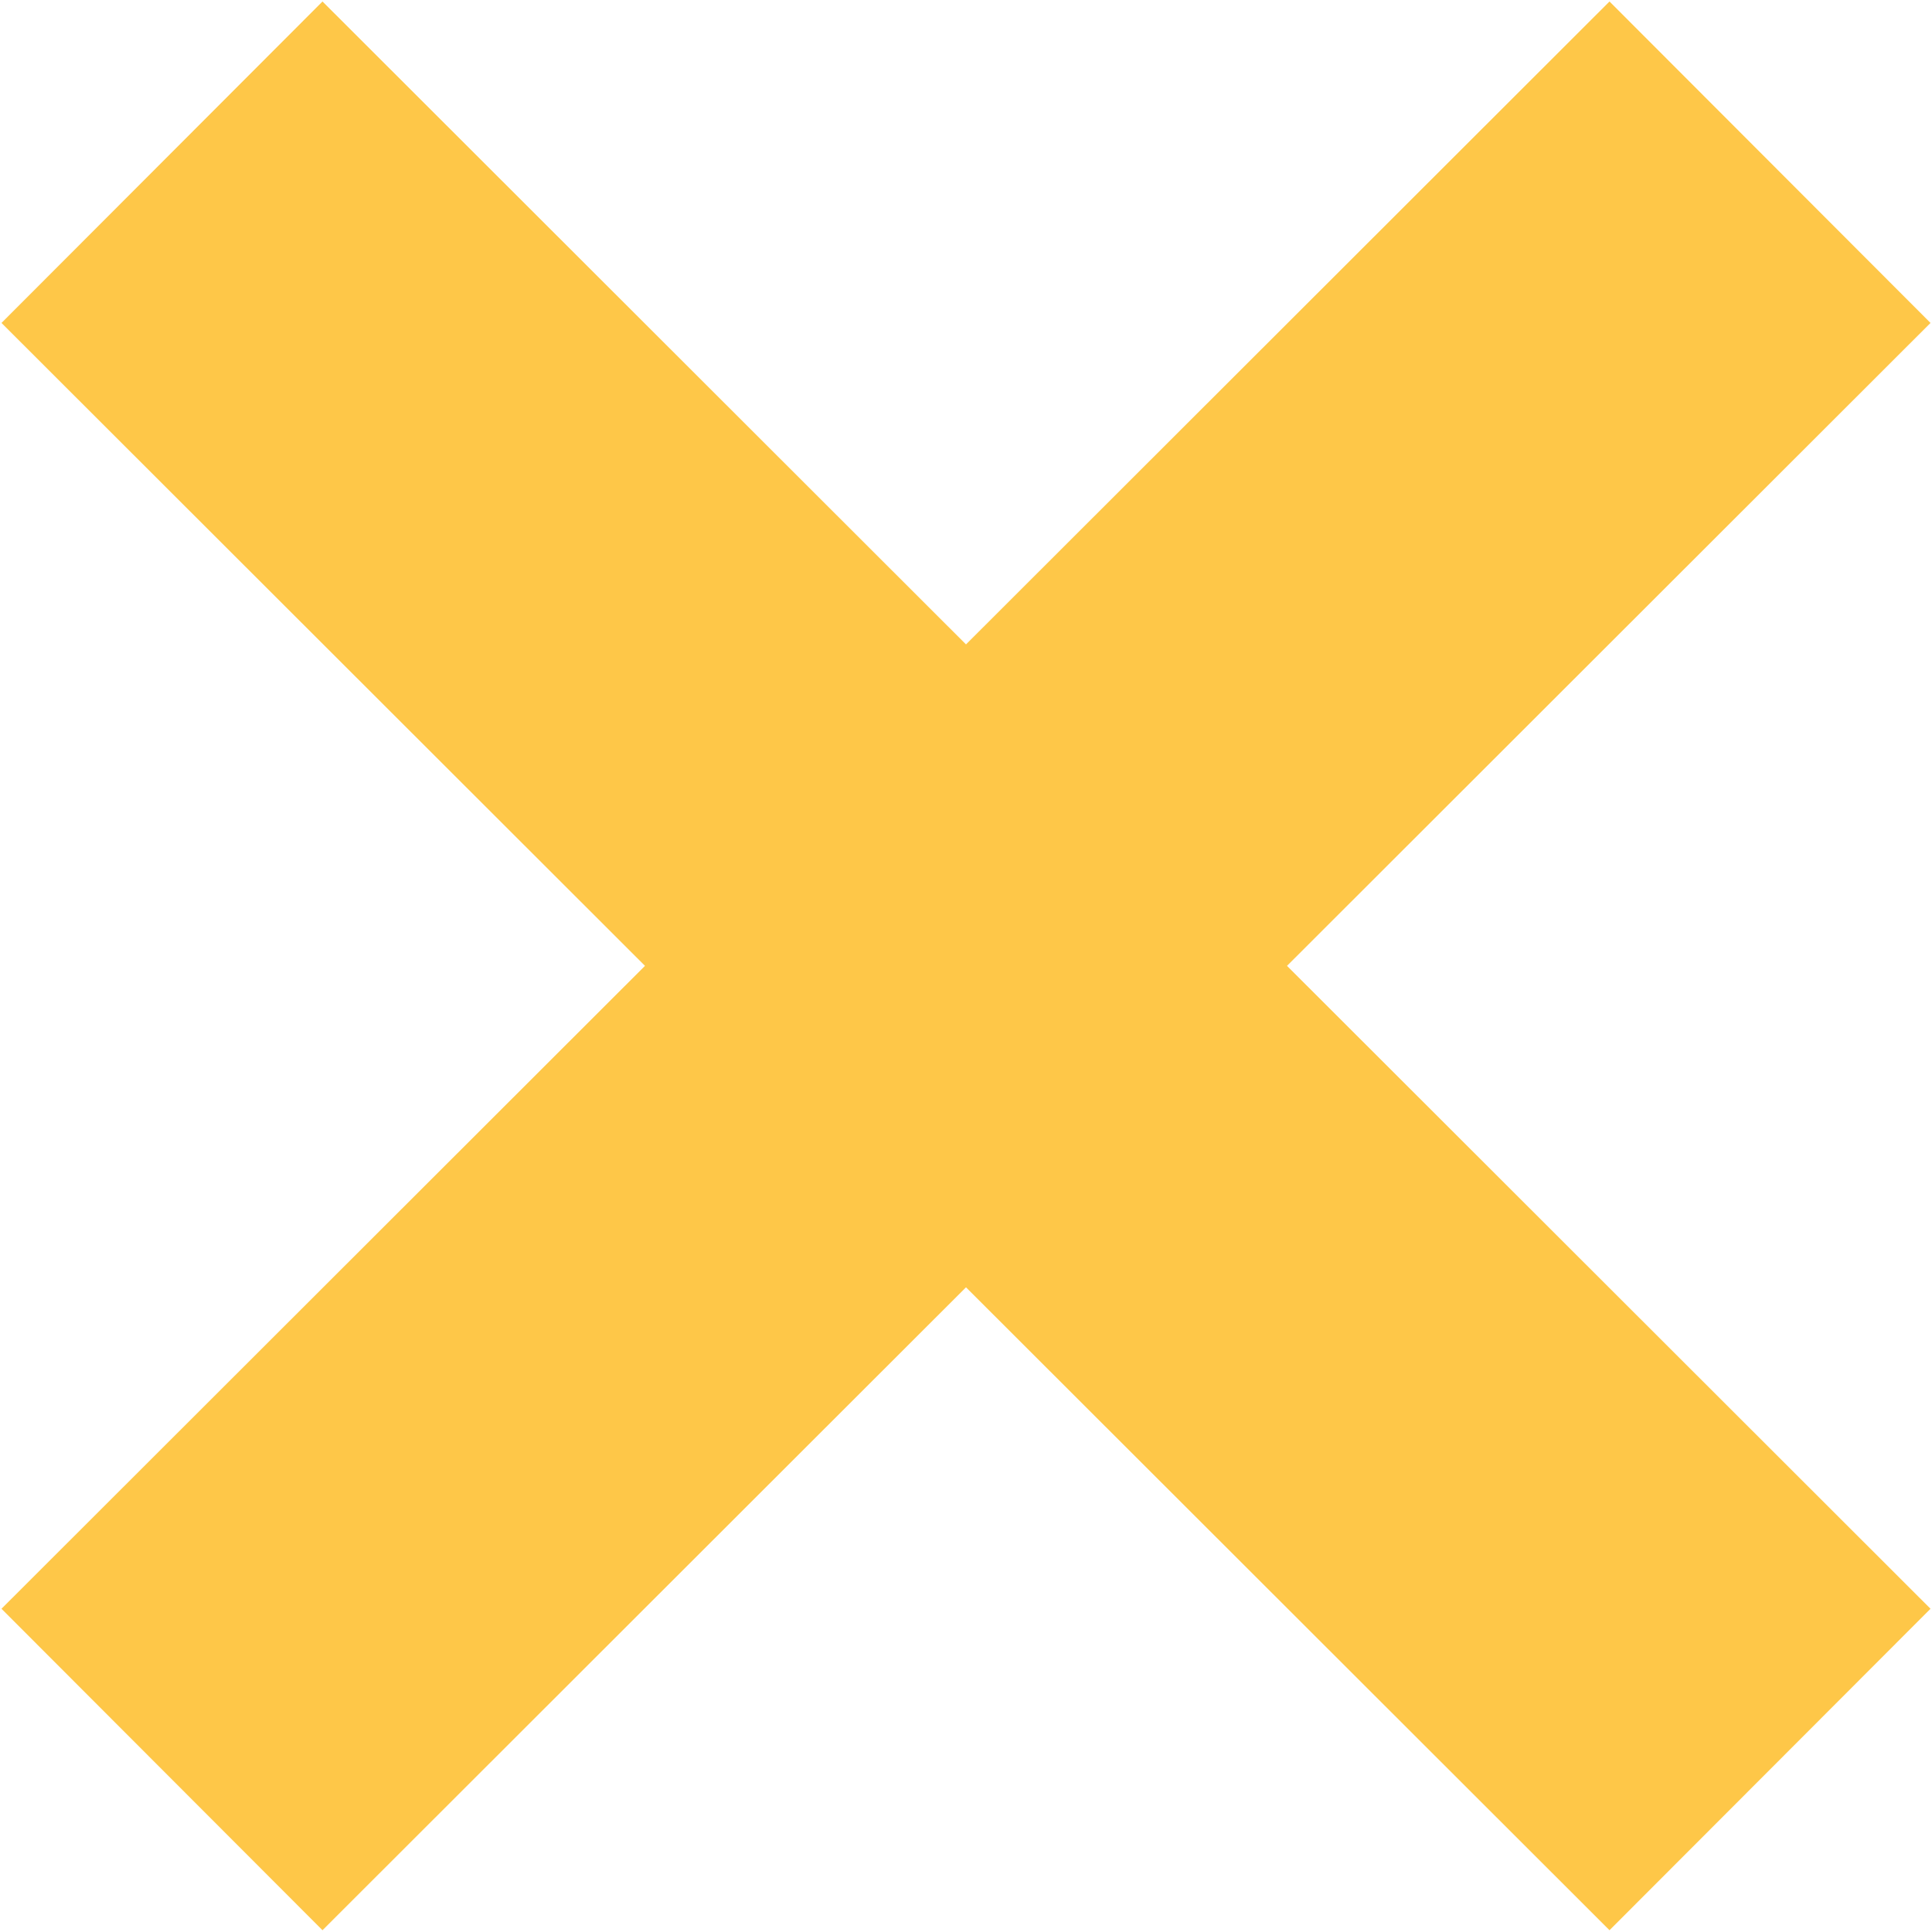 <svg xmlns="http://www.w3.org/2000/svg" xmlns:xlink="http://www.w3.org/1999/xlink" width="13" height="13" viewBox="0 0 13 13">
  <defs>
    <style>
      .cls-1 {
        fill: #fec748;
        fill-rule: evenodd;
        filter: url(#filter);
      }
    </style>
    <filter id="filter" x="1133" y="879" width="13" height="13" filterUnits="userSpaceOnUse">
      <feFlood result="flood" flood-color="#c5c5c5"/>
      <feComposite result="composite" operator="in" in2="SourceGraphic"/>
      <feBlend result="blend" in2="SourceGraphic"/>
    </filter>
  </defs>
  <path id="Rectangle_36_copy_5" data-name="Rectangle 36 copy 5" class="cls-1" d="M1143.83,891.988l-4.33-4.326-4.33,4.326-2.16-2.163,4.33-4.326-4.33-4.326,2.16-2.163,4.33,4.326,4.33-4.326,2.16,2.163-4.33,4.326,4.33,4.326Z" transform="translate(-1133 -879)"/>
</svg>
